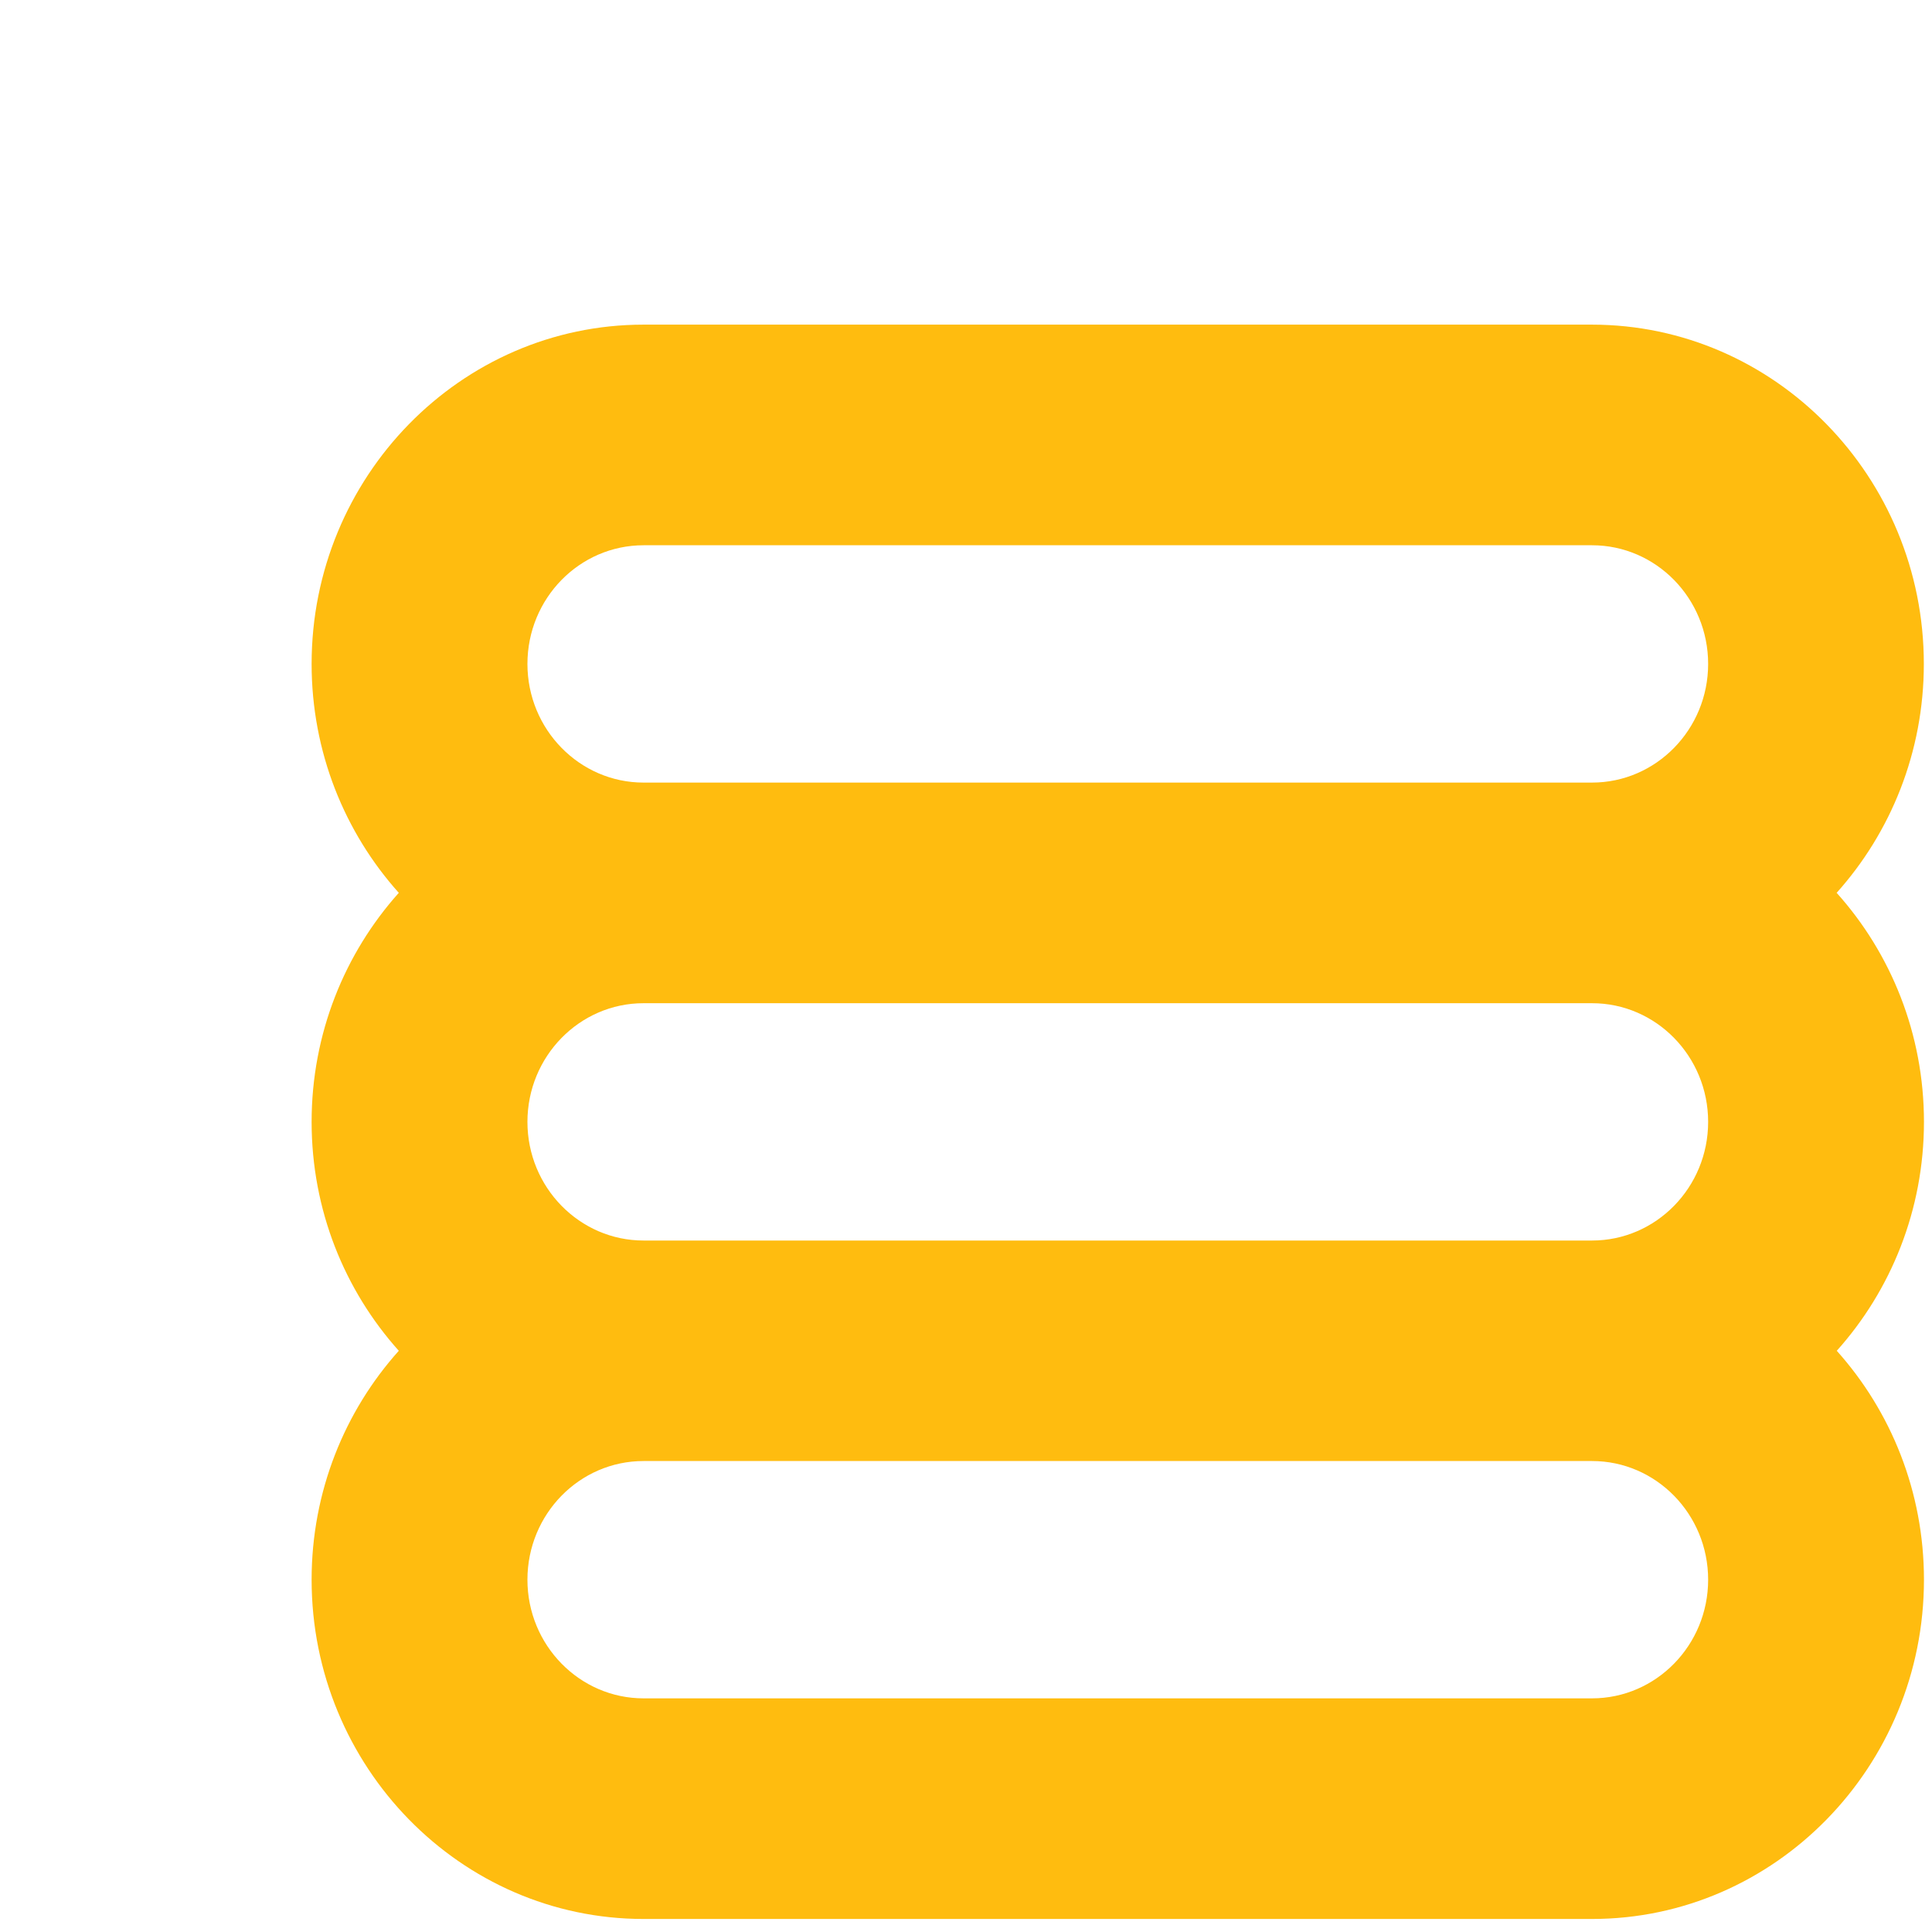 <svg width="26" height="26" viewBox="-5 -5 31 31" fill="none" xmlns="http://www.w3.org/2000/svg">
    <g clip-path="url(#clip0_2888_309)">
        <path d="M24.47 9.326C25.338 8.358 25.869 7.067 25.869 5.653C25.869 2.652 23.479 0.209 20.543 0.209H5.326C2.39 0.209 0 2.652 0 5.653C0 7.067 0.531 8.358 1.399 9.326C0.531 10.296 0 11.585 0 13.001C0 14.417 0.531 15.706 1.399 16.674C0.531 17.642 0 18.933 0 20.347C0 23.348 2.39 25.791 5.326 25.791H20.545C23.481 25.791 25.871 23.348 25.871 20.347C25.871 18.933 25.34 17.642 24.472 16.674C25.34 15.706 25.871 14.415 25.871 13.001C25.871 11.587 25.34 10.296 24.472 9.328L24.47 9.326ZM3.463 13.001C3.463 11.952 4.298 11.097 5.326 11.097H20.545C21.573 11.097 22.408 11.95 22.408 13.001C22.408 14.052 21.573 14.905 20.545 14.905H5.326C4.3 14.905 3.463 14.052 3.463 13.001ZM5.326 3.749H20.545C21.573 3.749 22.408 4.602 22.408 5.653C22.408 6.704 21.573 7.557 20.545 7.557H5.326C4.3 7.557 3.463 6.704 3.463 5.653C3.463 4.602 4.298 3.749 5.326 3.749ZM20.545 22.251H5.326C4.3 22.251 3.463 21.398 3.463 20.347C3.463 19.296 4.298 18.443 5.326 18.443H20.545C21.573 18.443 22.408 19.296 22.408 20.347C22.408 21.398 21.573 22.251 20.545 22.251Z"
              fill="#FFBC0F" />
    </g>
    <defs>
        <clipPath id="clip0_2888_309">
            <rect width="100" height="25.581" fill="white" transform="translate(0 0.209)" />
        </clipPath>
    </defs>
</svg>

